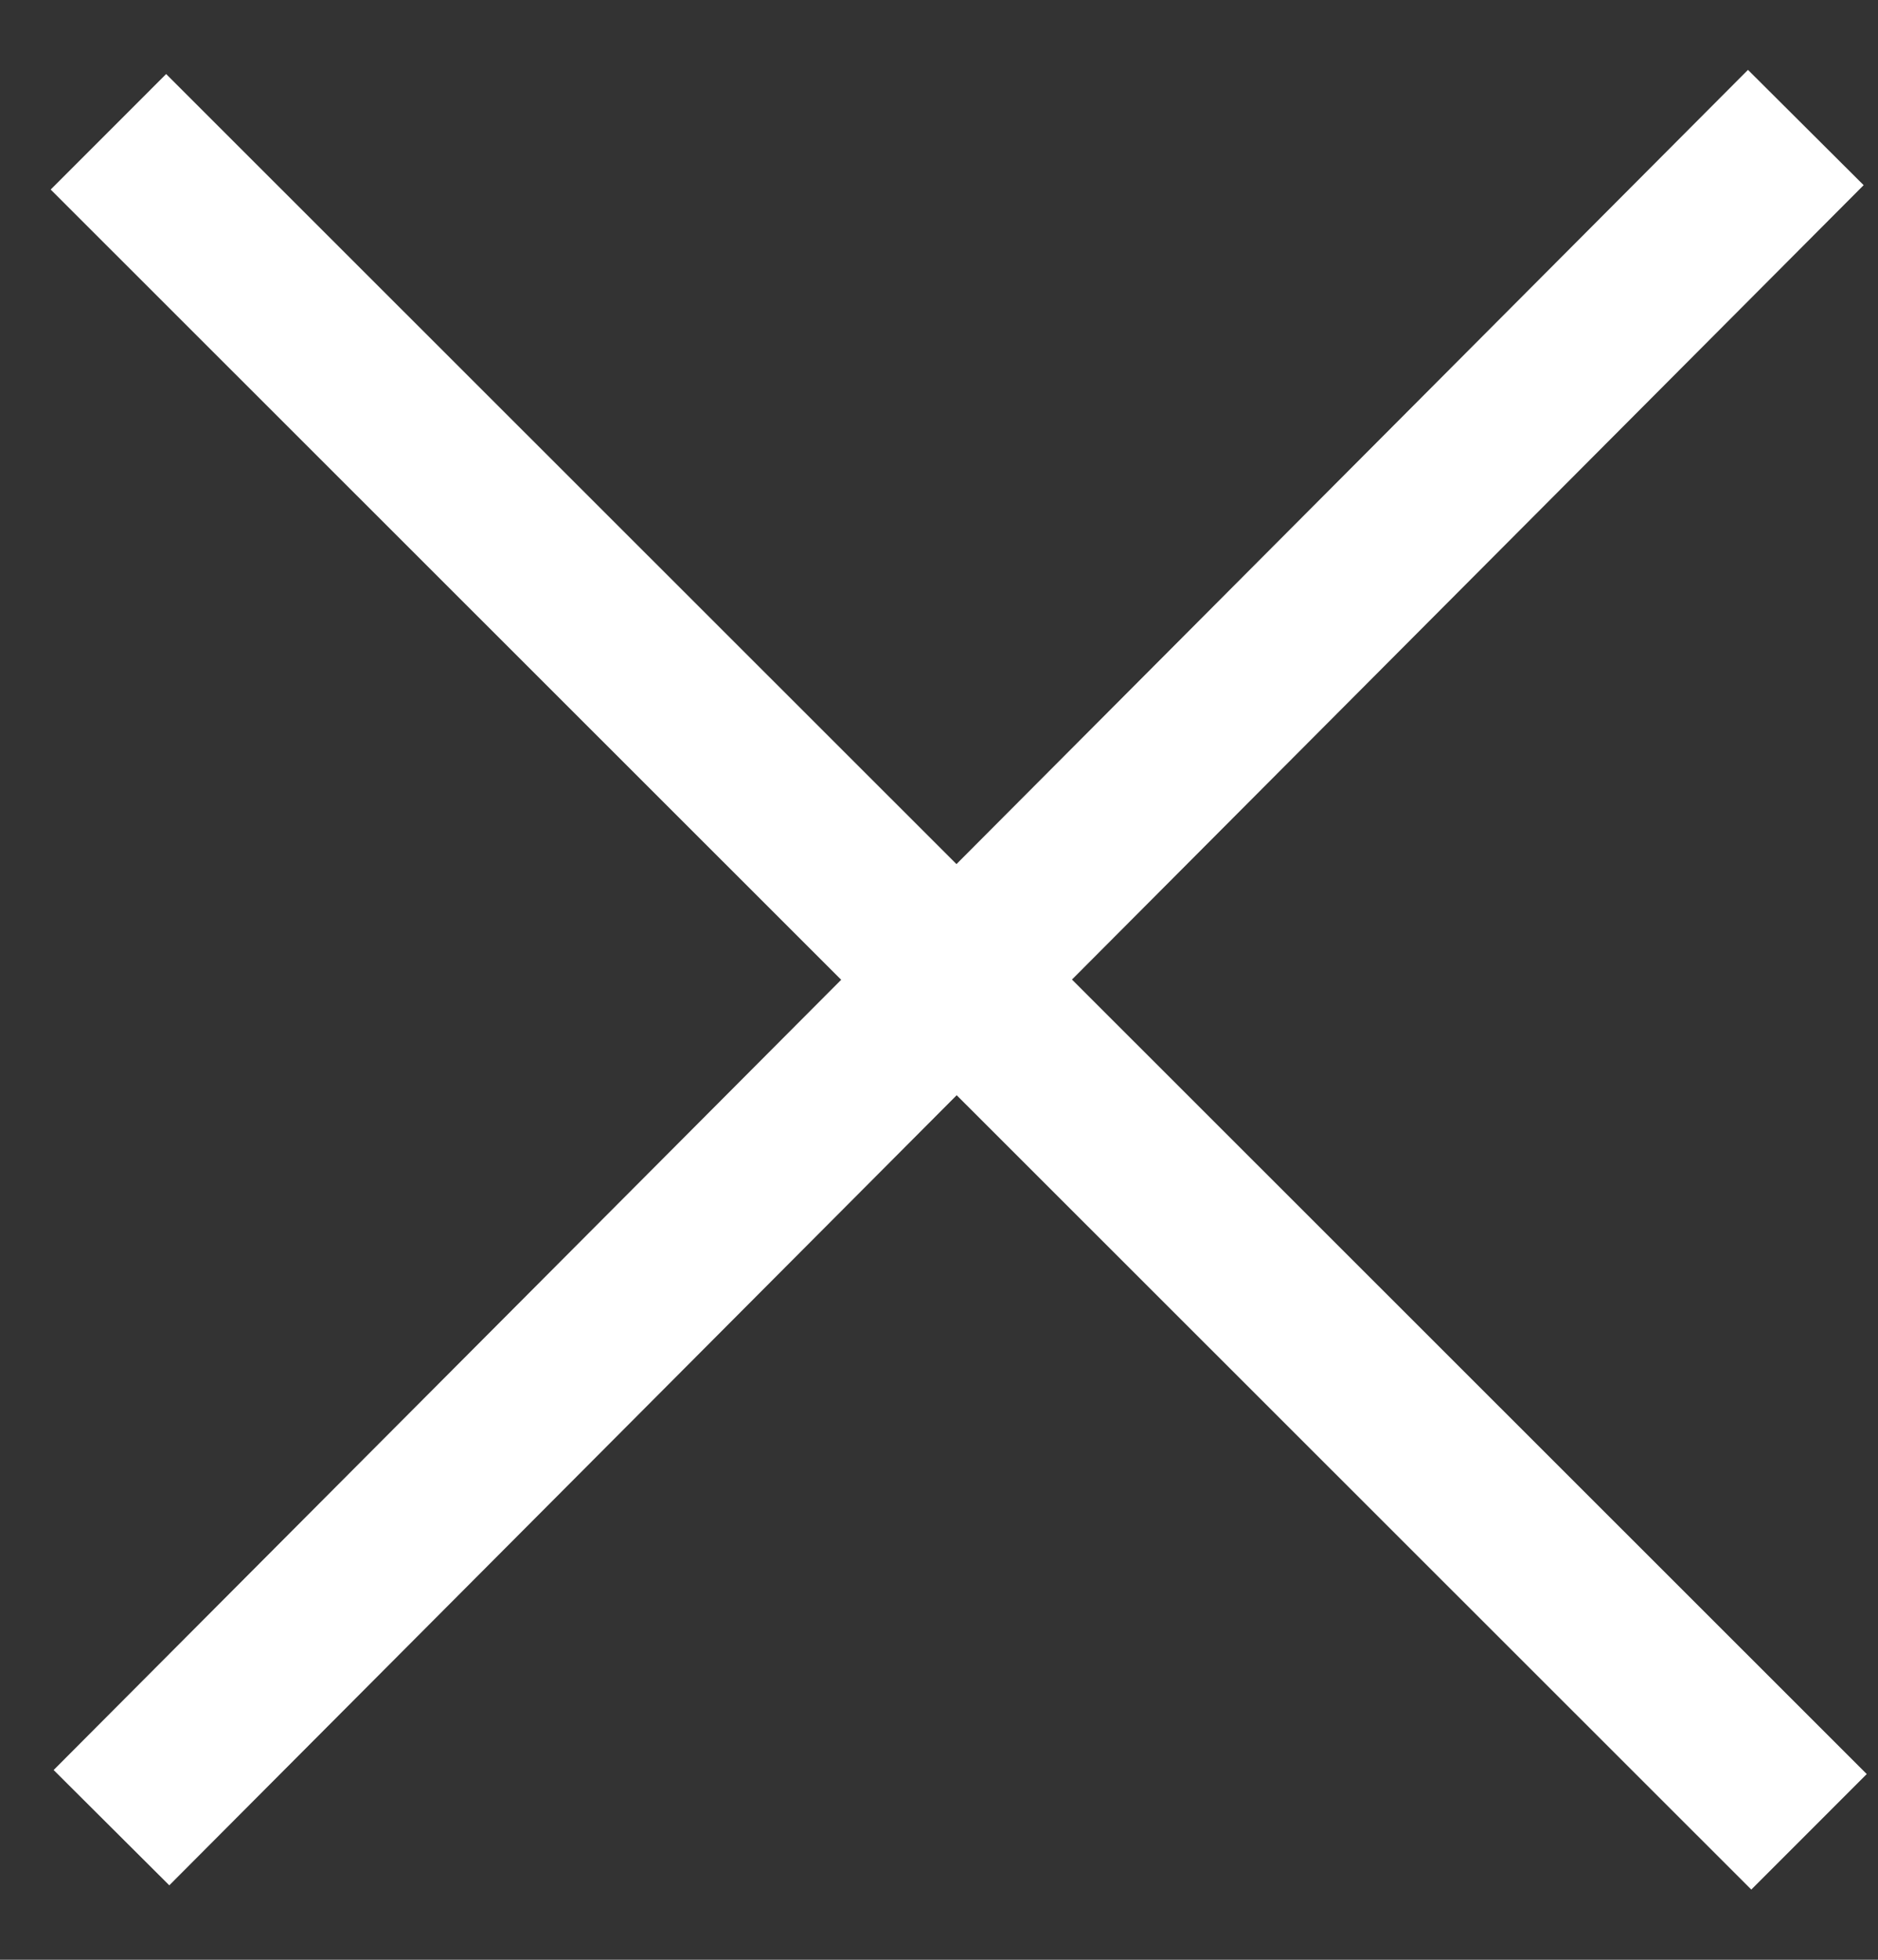 <?xml version="1.0" encoding="UTF-8" standalone="no"?>
<svg width="23px" height="24px" viewBox="0 0 23 24" version="1.1" xmlns="http://www.w3.org/2000/svg" xmlns:xlink="http://www.w3.org/1999/xlink">
    <rect x="0" y="0" width="23" height="24" fill="#333333" stroke="none"/>
    <!-- Generator: Sketch 40.2 (33826) - http://www.bohemiancoding.com/sketch -->
    <title>close_icon</title>
    <desc>Created with Sketch.</desc>
    <defs></defs>
    <g id="Final-1" stroke="none" stroke-width="1" fill="none" fill-rule="evenodd" stroke-linecap="square">
        <g id="Start" transform="translate(-200, -38)" stroke="#FFFFFF" stroke-width="2">
            <g id="More-menu" transform="translate(0, -1)">
                <g id="More-menu-Copy">
                    <g id="close_icon" transform="translate(202.004, 41.266)">
                        <path d="M19.406,0.004 L0.067,19.408" id="Line"></path>
                        <path d="M0.031,0.055 L19.444,19.46" id="Line"></path>
                    </g>
                </g>
            </g>
        </g>
    </g>
</svg>